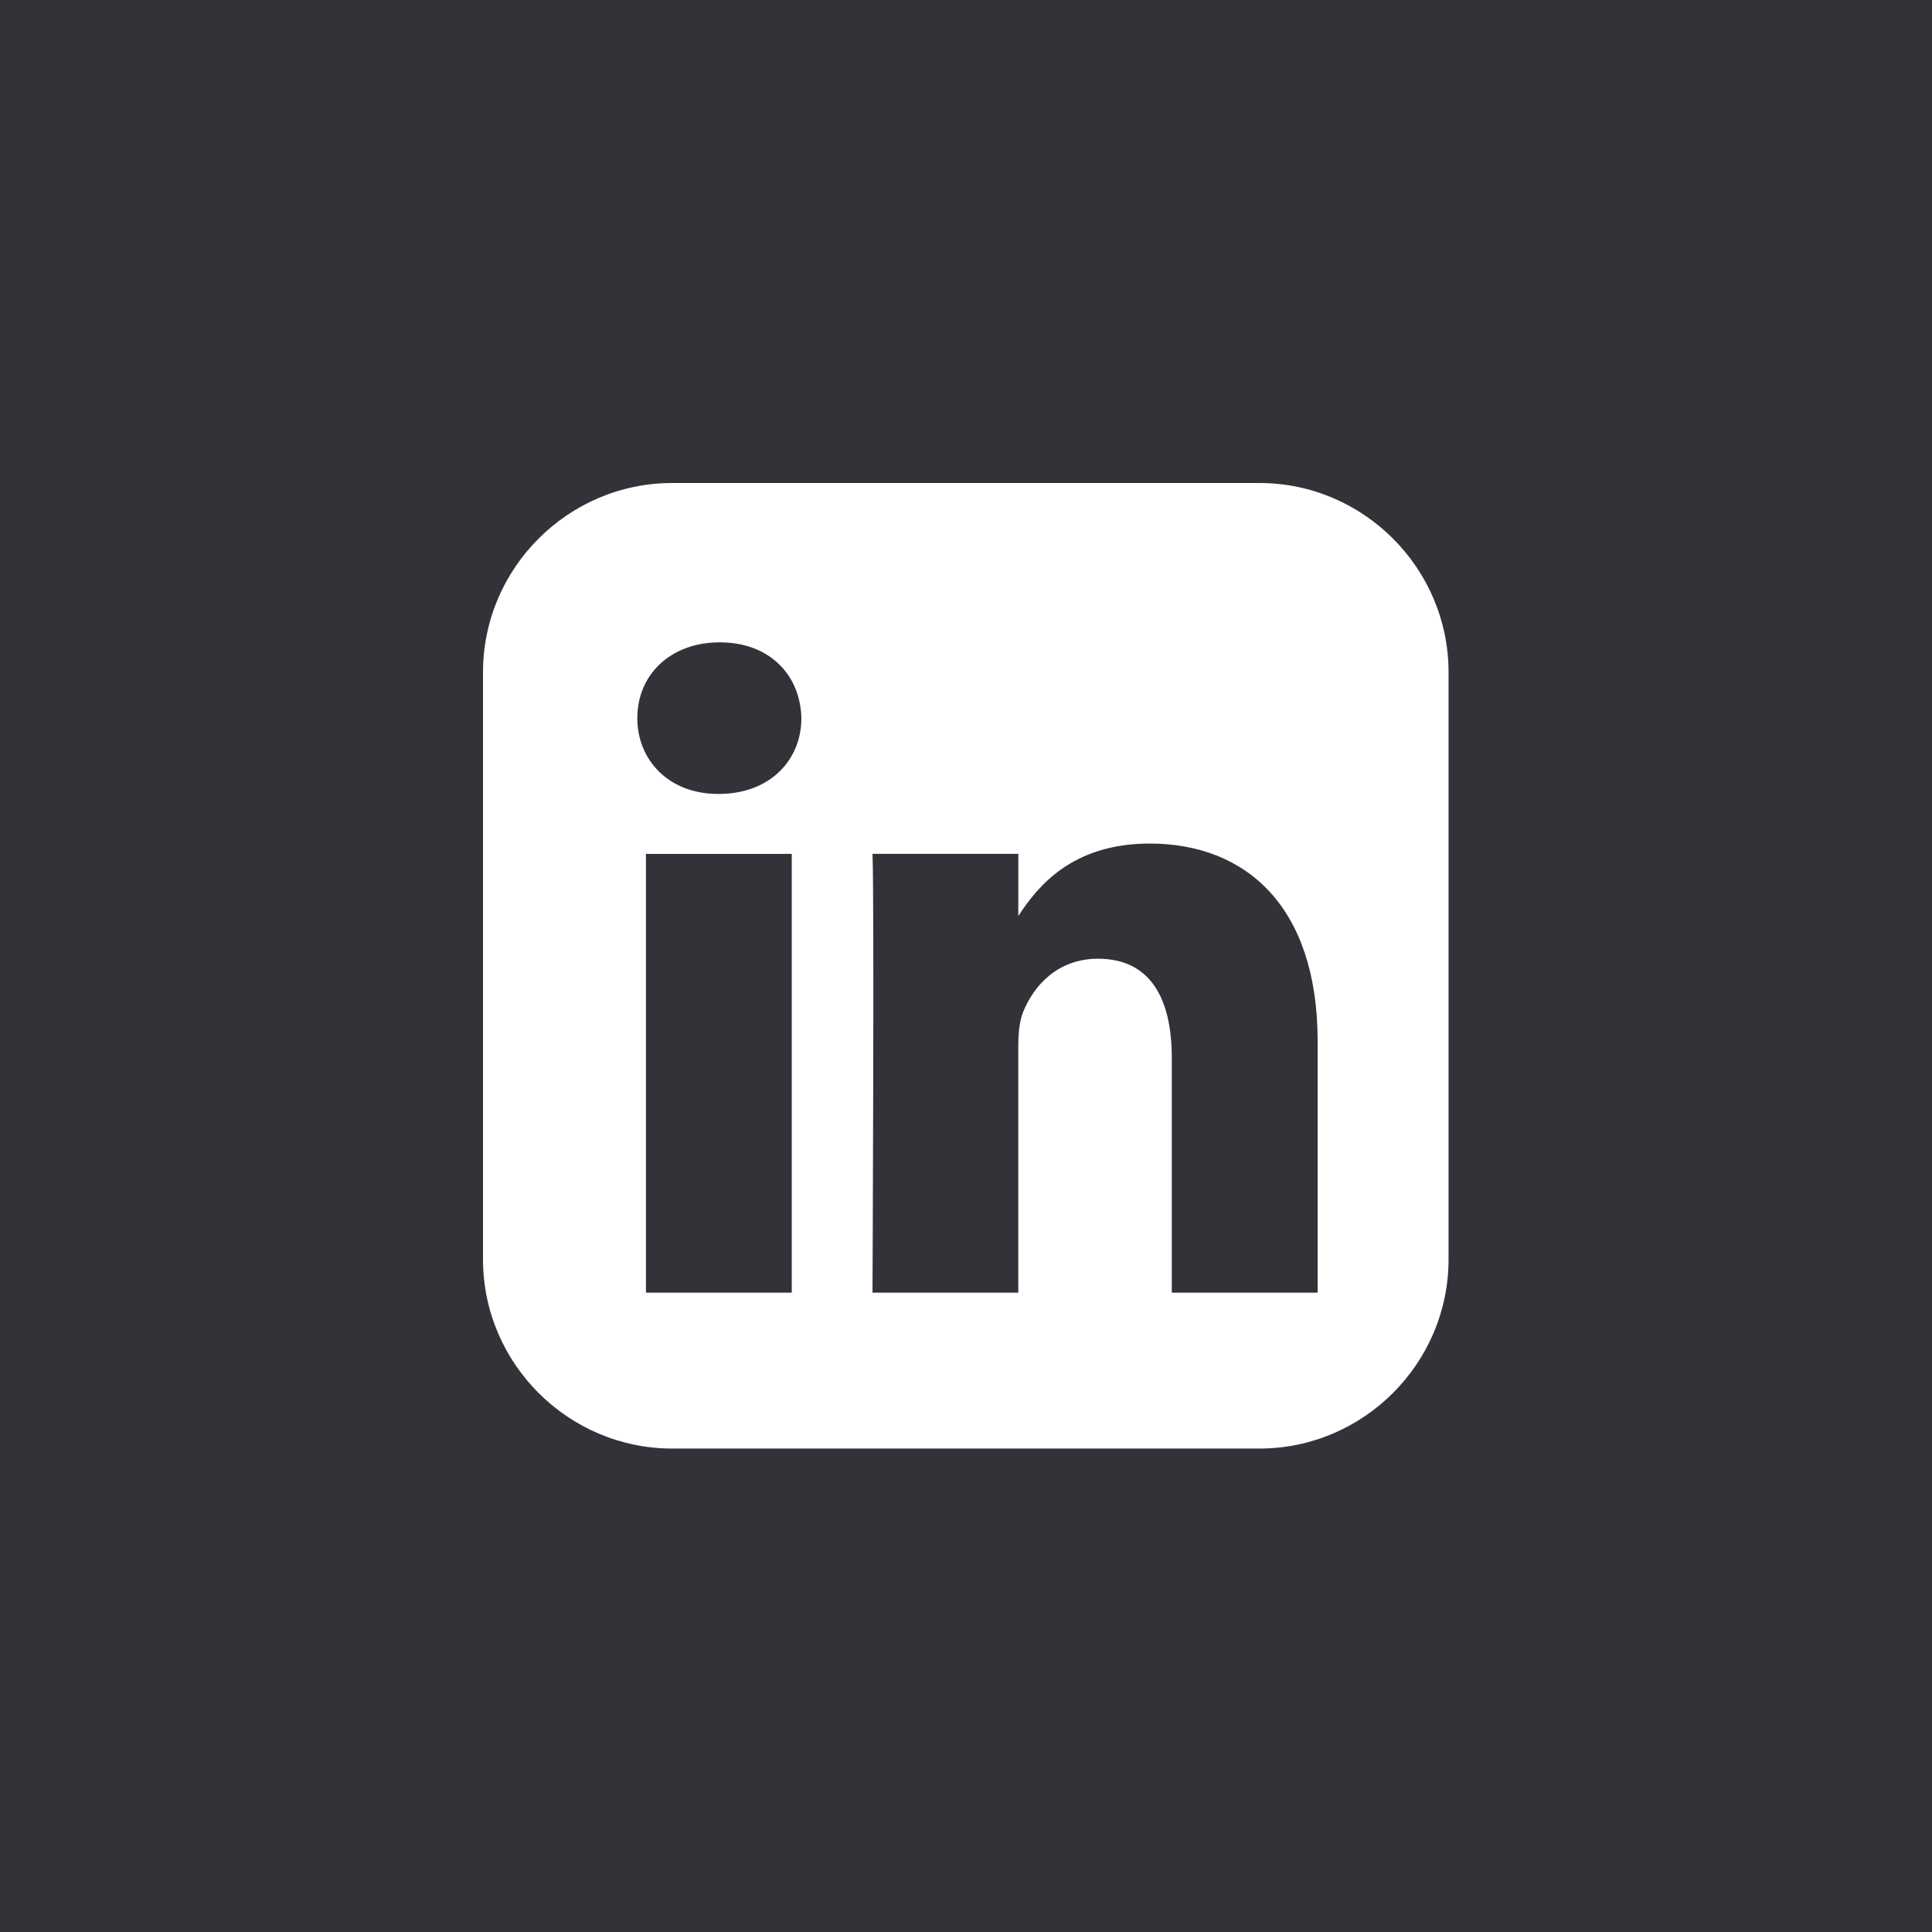 <svg width="48" height="48" viewBox="0 0 48 48" fill="none" xmlns="http://www.w3.org/2000/svg">
<rect width="48" height="48" fill="#323238"/>
<path d="M16.701 12C14.116 12 12 14.116 12 16.701V31.289C12 33.874 14.116 35.989 16.701 35.989H31.289C33.874 35.989 35.989 33.874 35.989 31.289V16.701C35.989 14.116 33.874 12 31.289 12H16.701ZM17.883 15.959C19.123 15.959 19.887 16.773 19.91 17.842C19.91 18.888 19.123 19.725 17.86 19.725H17.836C16.62 19.725 15.834 18.888 15.834 17.842C15.834 16.773 16.644 15.959 17.883 15.959H17.883ZM28.565 20.958C30.949 20.958 32.736 22.516 32.736 25.865V32.115H29.113V26.284C29.113 24.818 28.589 23.819 27.278 23.819C26.277 23.819 25.68 24.492 25.419 25.143C25.323 25.376 25.299 25.701 25.299 26.027V32.115H21.677C21.677 32.115 21.724 22.237 21.677 21.214H25.3V22.758C25.782 22.015 26.643 20.958 28.565 20.958V20.958ZM16.048 21.215H19.671V32.115H16.048V21.215V21.215Z" fill="white"/>
</svg>

